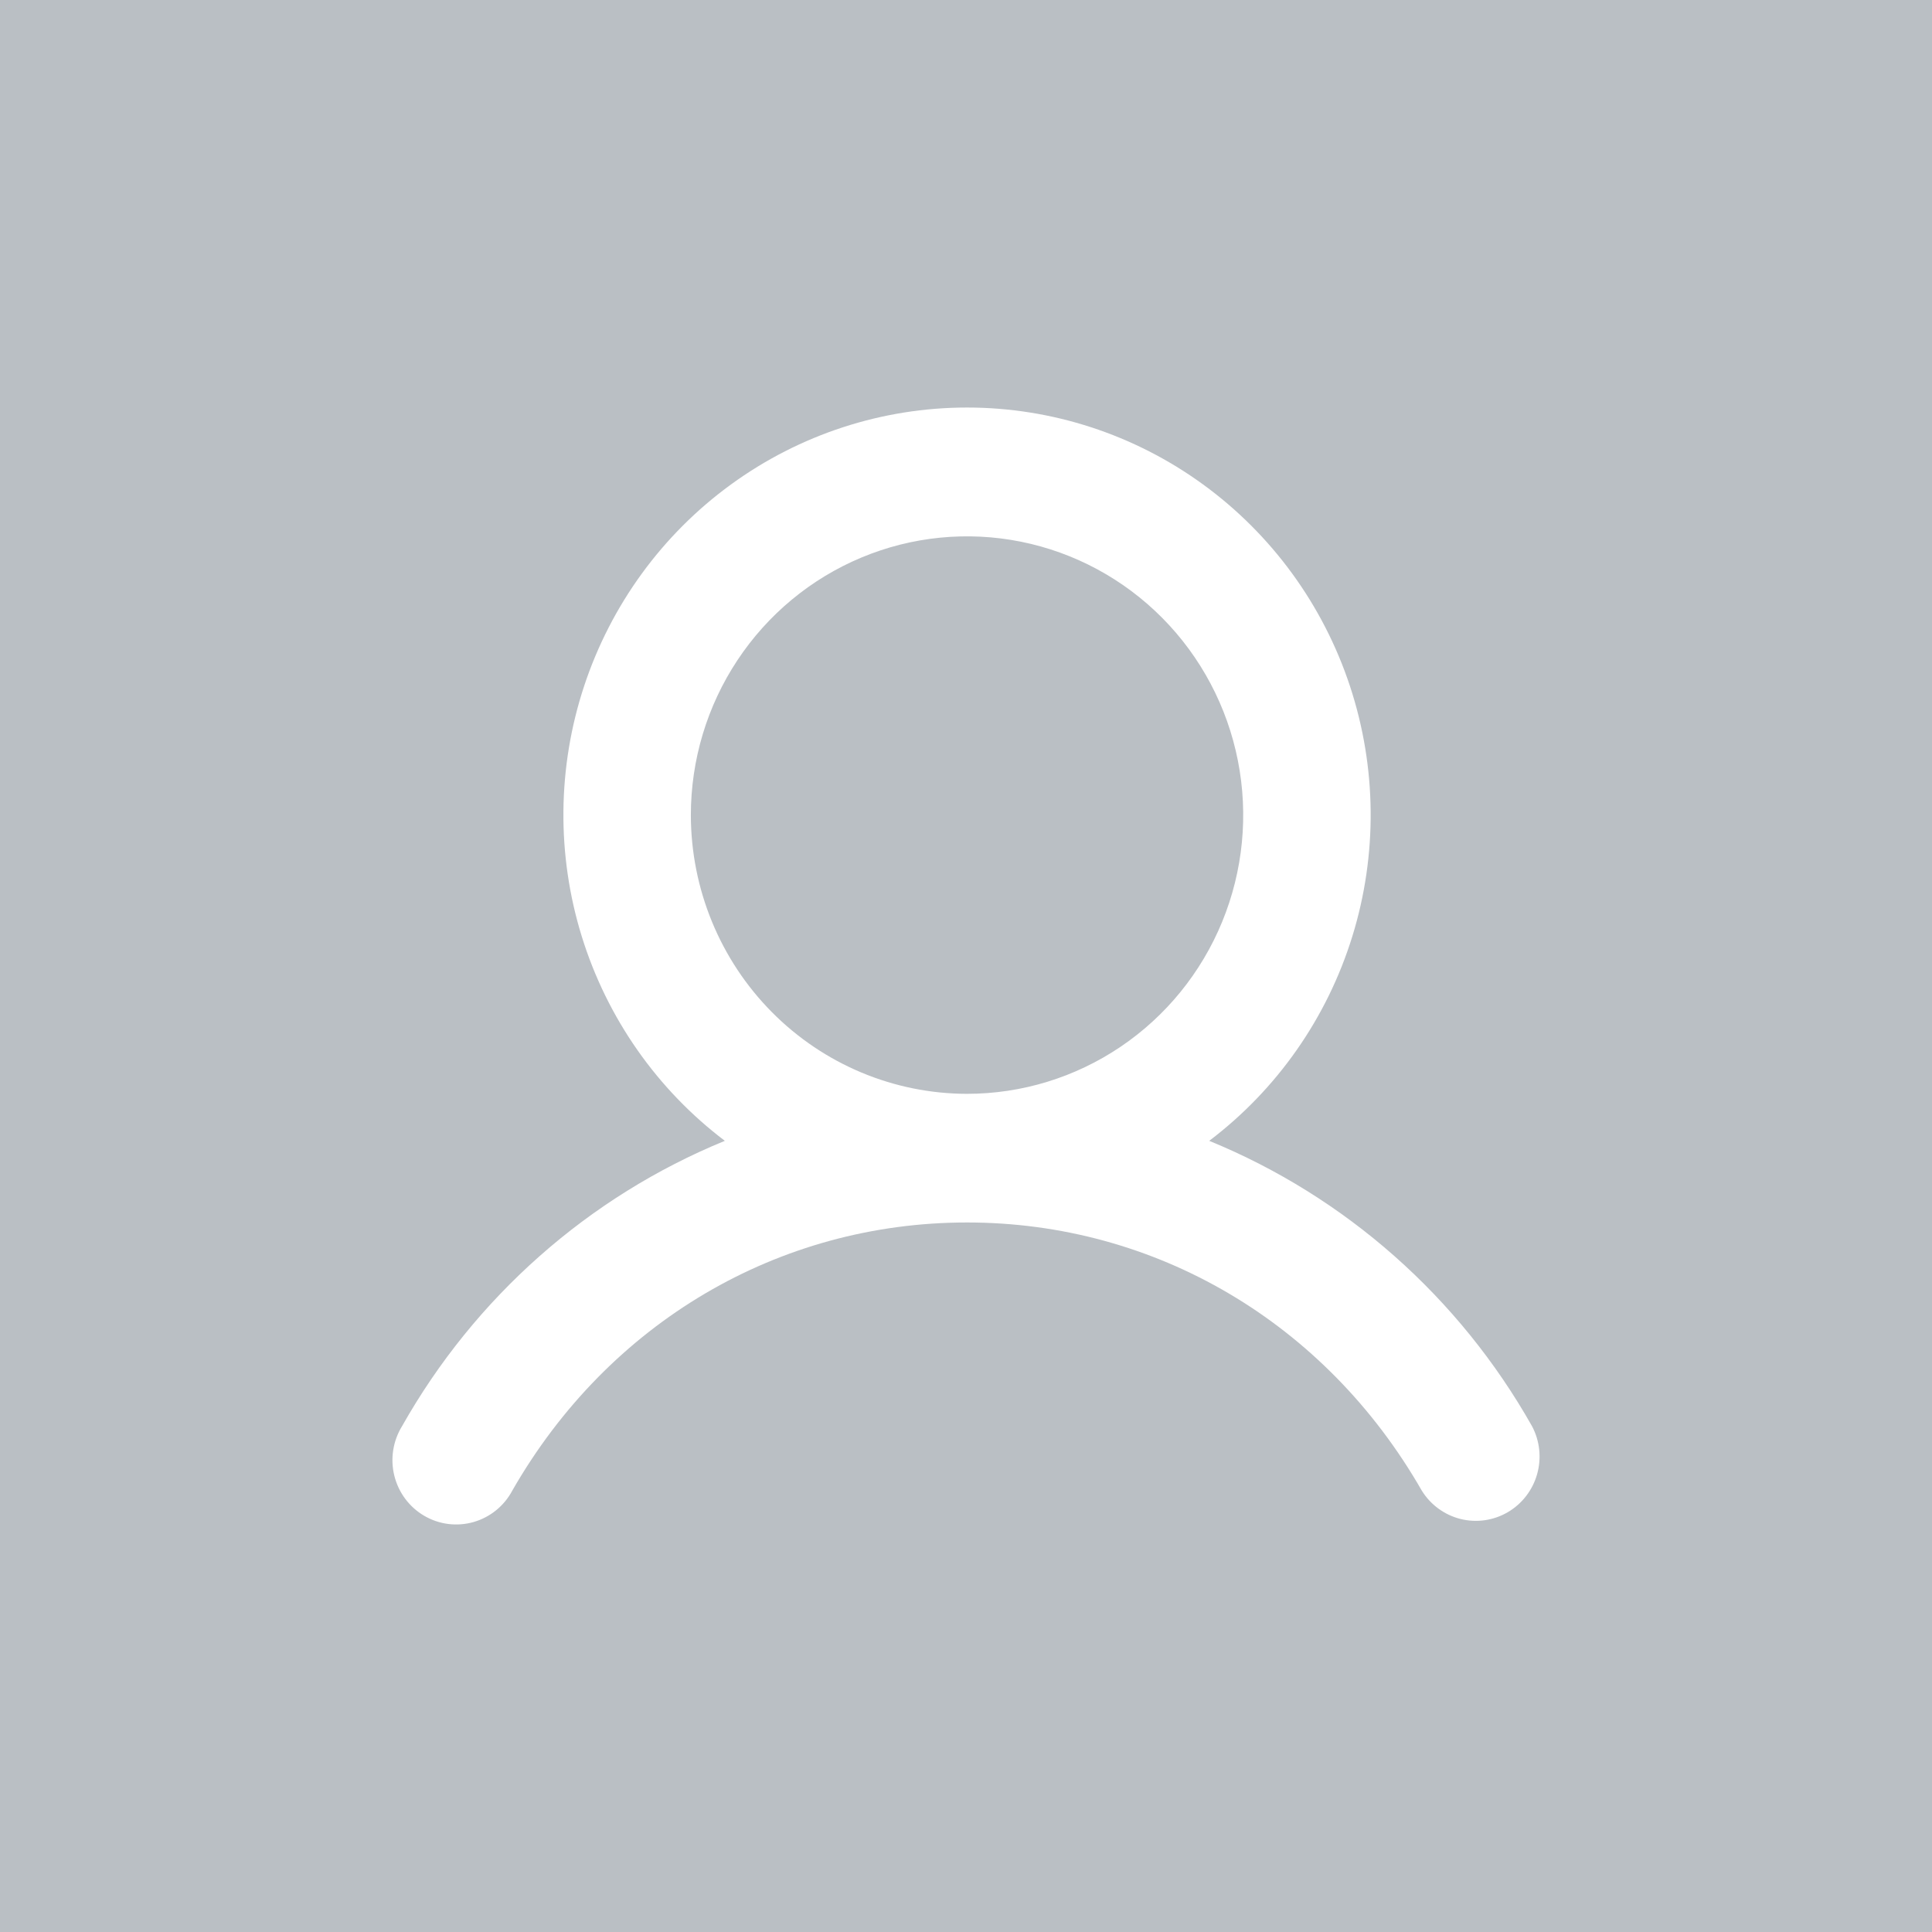 <svg width="128" height="128" viewBox="0 0 128 128" fill="none" xmlns="http://www.w3.org/2000/svg">
<rect width="128" height="128" fill="#BABFC4"/>
<path d="M101.5 94.488C96.676 85.942 89.143 79.283 80.114 75.583C84.604 72.184 87.921 67.446 89.594 62.039C91.268 56.631 91.213 50.83 89.438 45.456C87.663 40.081 84.258 35.407 79.705 32.095C75.152 28.782 69.681 27 64.069 27C58.456 27 52.986 28.782 48.432 32.095C43.879 35.407 40.474 40.081 38.699 45.456C36.924 50.83 36.87 56.631 38.543 62.039C40.217 67.446 43.533 72.184 48.023 75.583C38.994 79.283 31.461 85.942 26.637 94.488C26.338 94.973 26.139 95.514 26.051 96.078C25.963 96.642 25.989 97.219 26.126 97.773C26.264 98.327 26.51 98.848 26.851 99.304C27.192 99.76 27.62 100.143 28.11 100.428C28.6 100.714 29.142 100.898 29.704 100.968C30.266 101.038 30.836 100.993 31.38 100.837C31.924 100.68 32.432 100.415 32.873 100.056C33.313 99.697 33.678 99.253 33.945 98.749C40.321 87.626 51.581 80.992 64.069 80.992C76.556 80.992 87.816 87.63 94.192 98.749C94.771 99.689 95.689 100.364 96.752 100.633C97.816 100.901 98.941 100.742 99.89 100.189C100.839 99.635 101.538 98.731 101.838 97.667C102.139 96.603 102.018 95.463 101.5 94.488ZM45.771 54.002C45.771 50.349 46.844 46.779 48.855 43.742C50.866 40.705 53.723 38.338 57.067 36.94C60.41 35.542 64.089 35.176 67.638 35.889C71.188 36.602 74.448 38.36 77.007 40.943C79.566 43.526 81.308 46.816 82.014 50.399C82.72 53.981 82.358 57.694 80.973 61.069C79.588 64.443 77.243 67.327 74.234 69.356C71.225 71.386 67.687 72.469 64.069 72.469C59.218 72.463 54.567 70.516 51.137 67.054C47.706 63.592 45.777 58.898 45.771 54.002Z" fill="white"/>
</svg>
